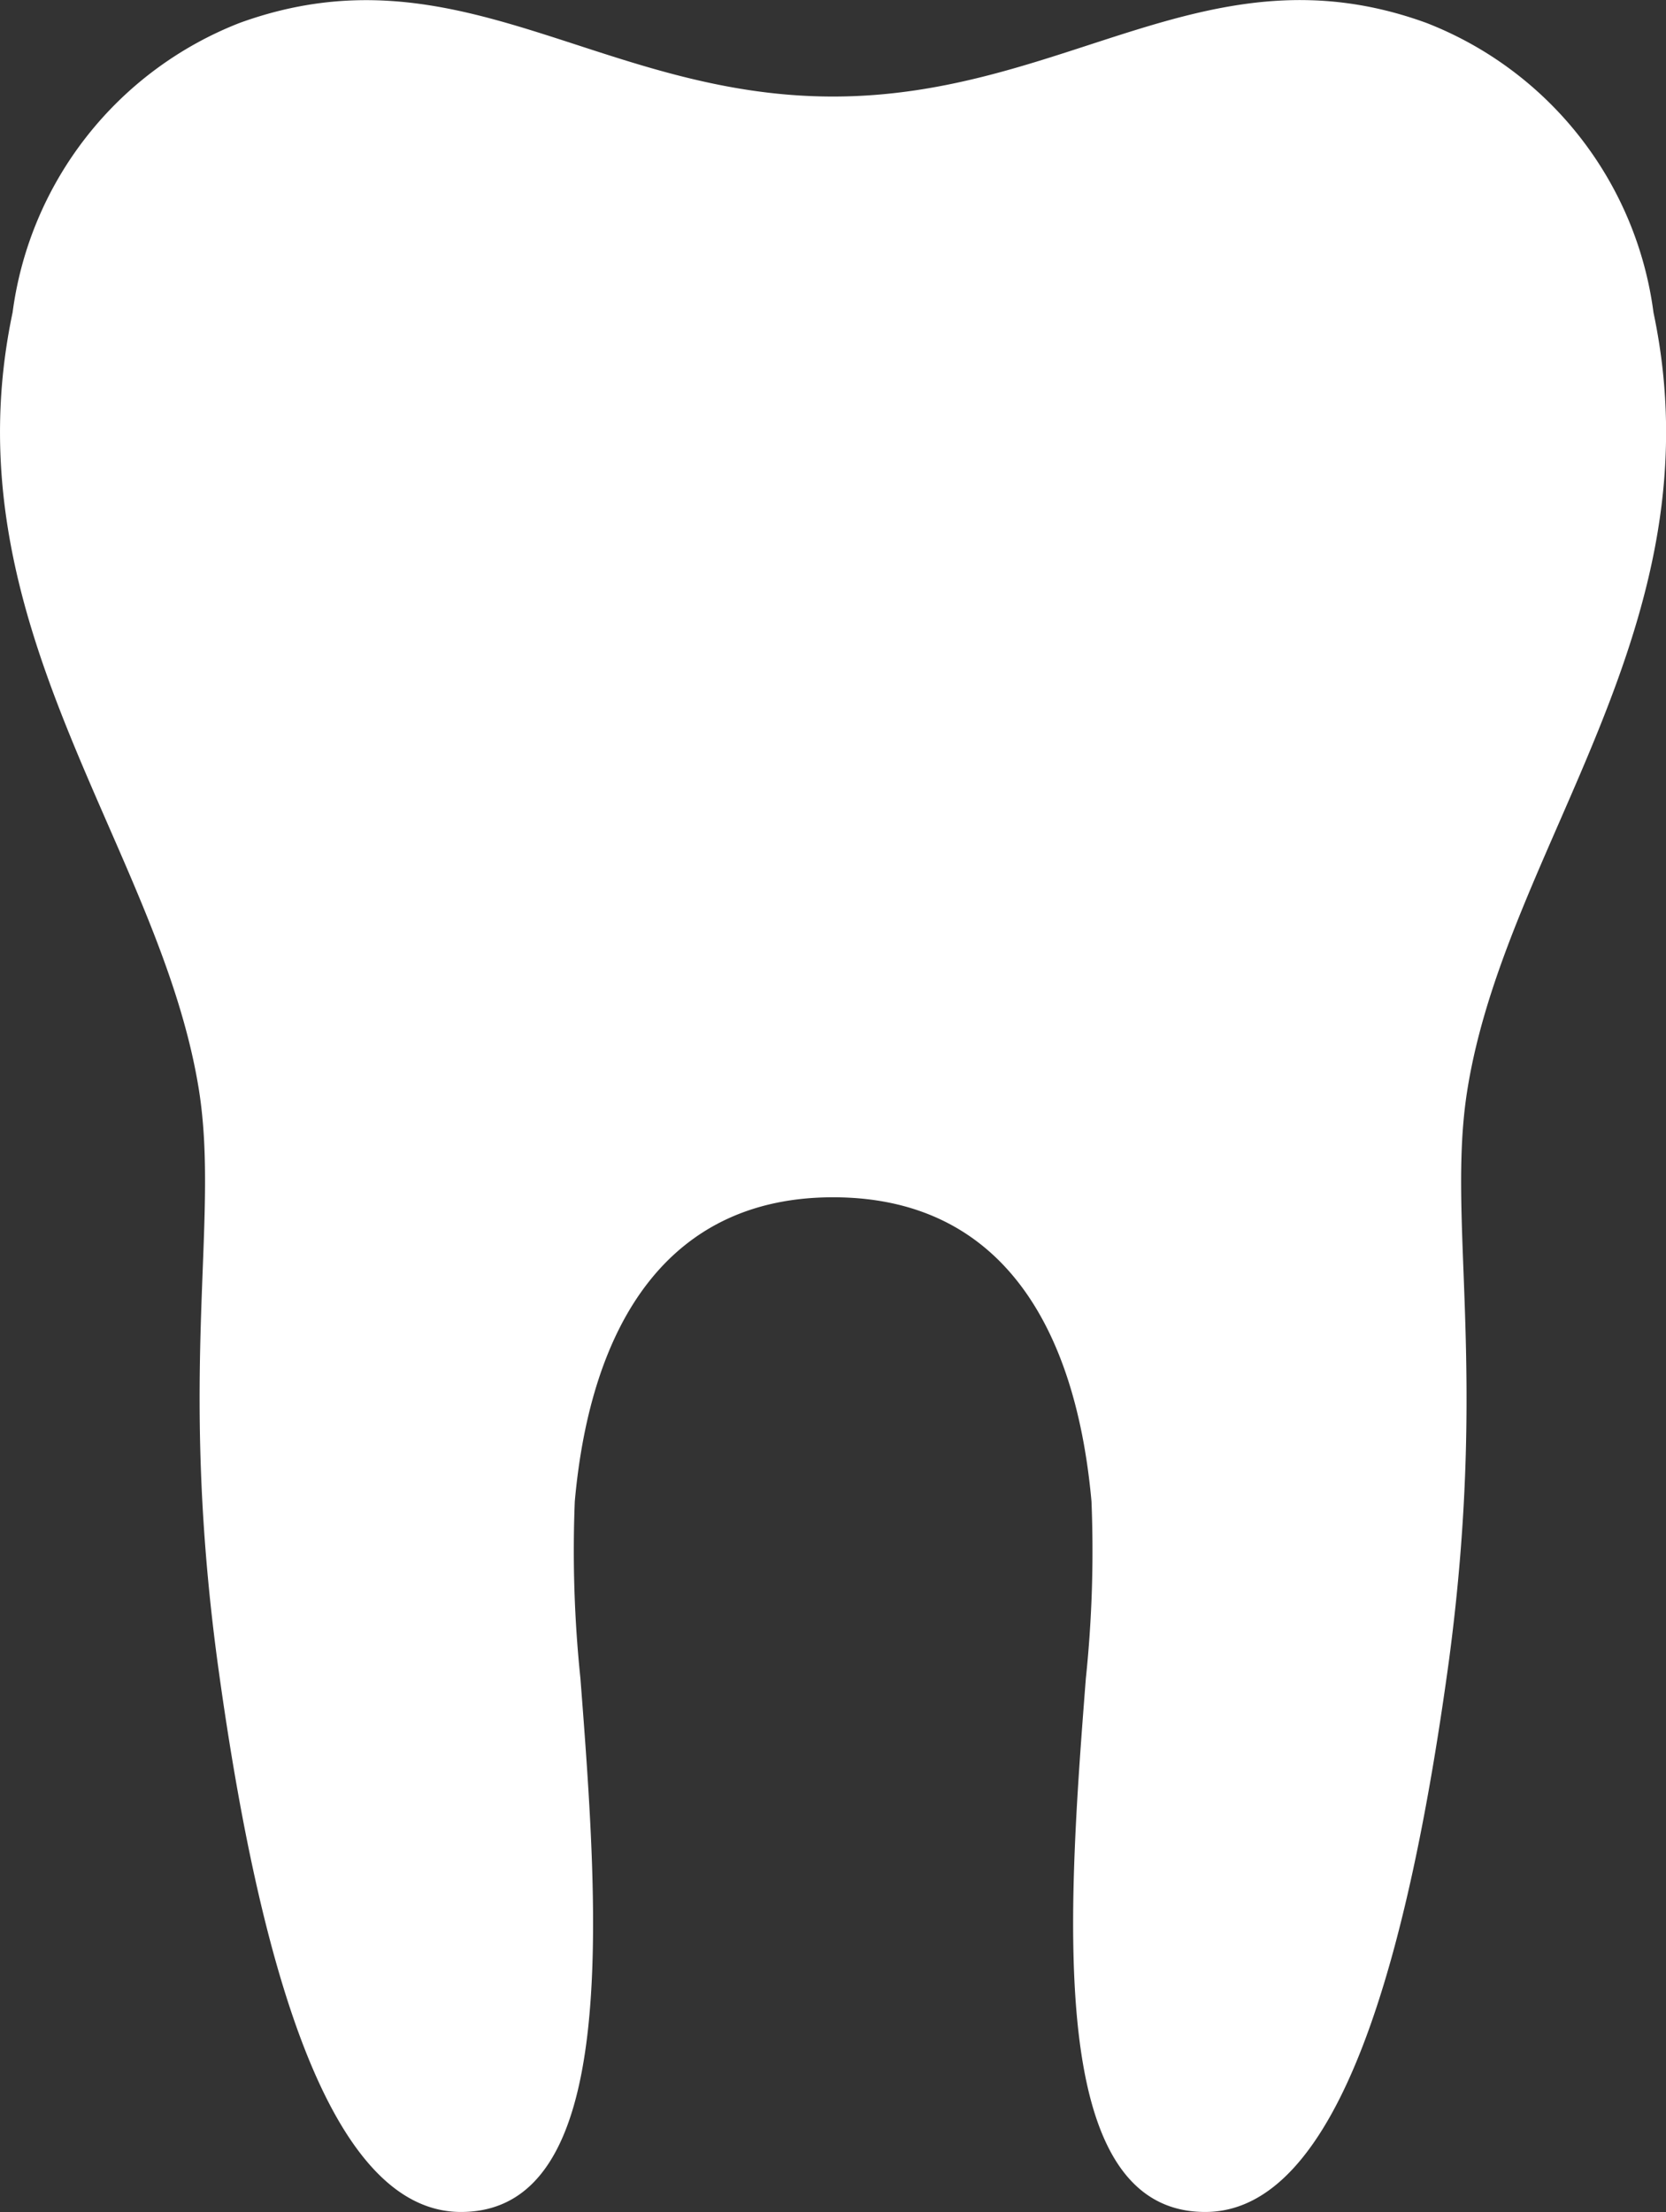 <svg xmlns="http://www.w3.org/2000/svg" width="23.996" height="31.848" viewBox="0 0 23.996 31.848">
  <rect x="0" y="0" width="23.996" height="31.848" fill="#333333" stroke="none"/>
  <path id="dental_icon" data-name="dental icon" d="M17.038,18.408c2.384,0,3.49,1.808,3.722,4.378a17.653,17.653,0,0,1-.081,2.548c-.268,3.447-.575,7.683,1.719,7.683,1.943,0,2.938-3.724,3.515-7.97.555-4.2-.034-6.294.257-8.161.552-3.536,3.638-6.706,2.685-11.215A5.2,5.2,0,0,0,25.584,1.5c-3.142-1.143-5.172,1.06-8.547,1.06s-5.4-2.2-8.546-1.06A5.207,5.207,0,0,0,5.22,5.671C4.269,10.18,7.354,13.35,7.908,16.886c.288,1.866-.3,3.958.257,8.161.575,4.246,1.573,7.97,3.514,7.97,2.293,0,1.987-4.236,1.72-7.683a17.779,17.779,0,0,1-.081-2.549C13.549,20.217,14.67,18.408,17.038,18.408Z" transform="translate(-5.039 -1.17)" fill="#fff"/>
</svg>
